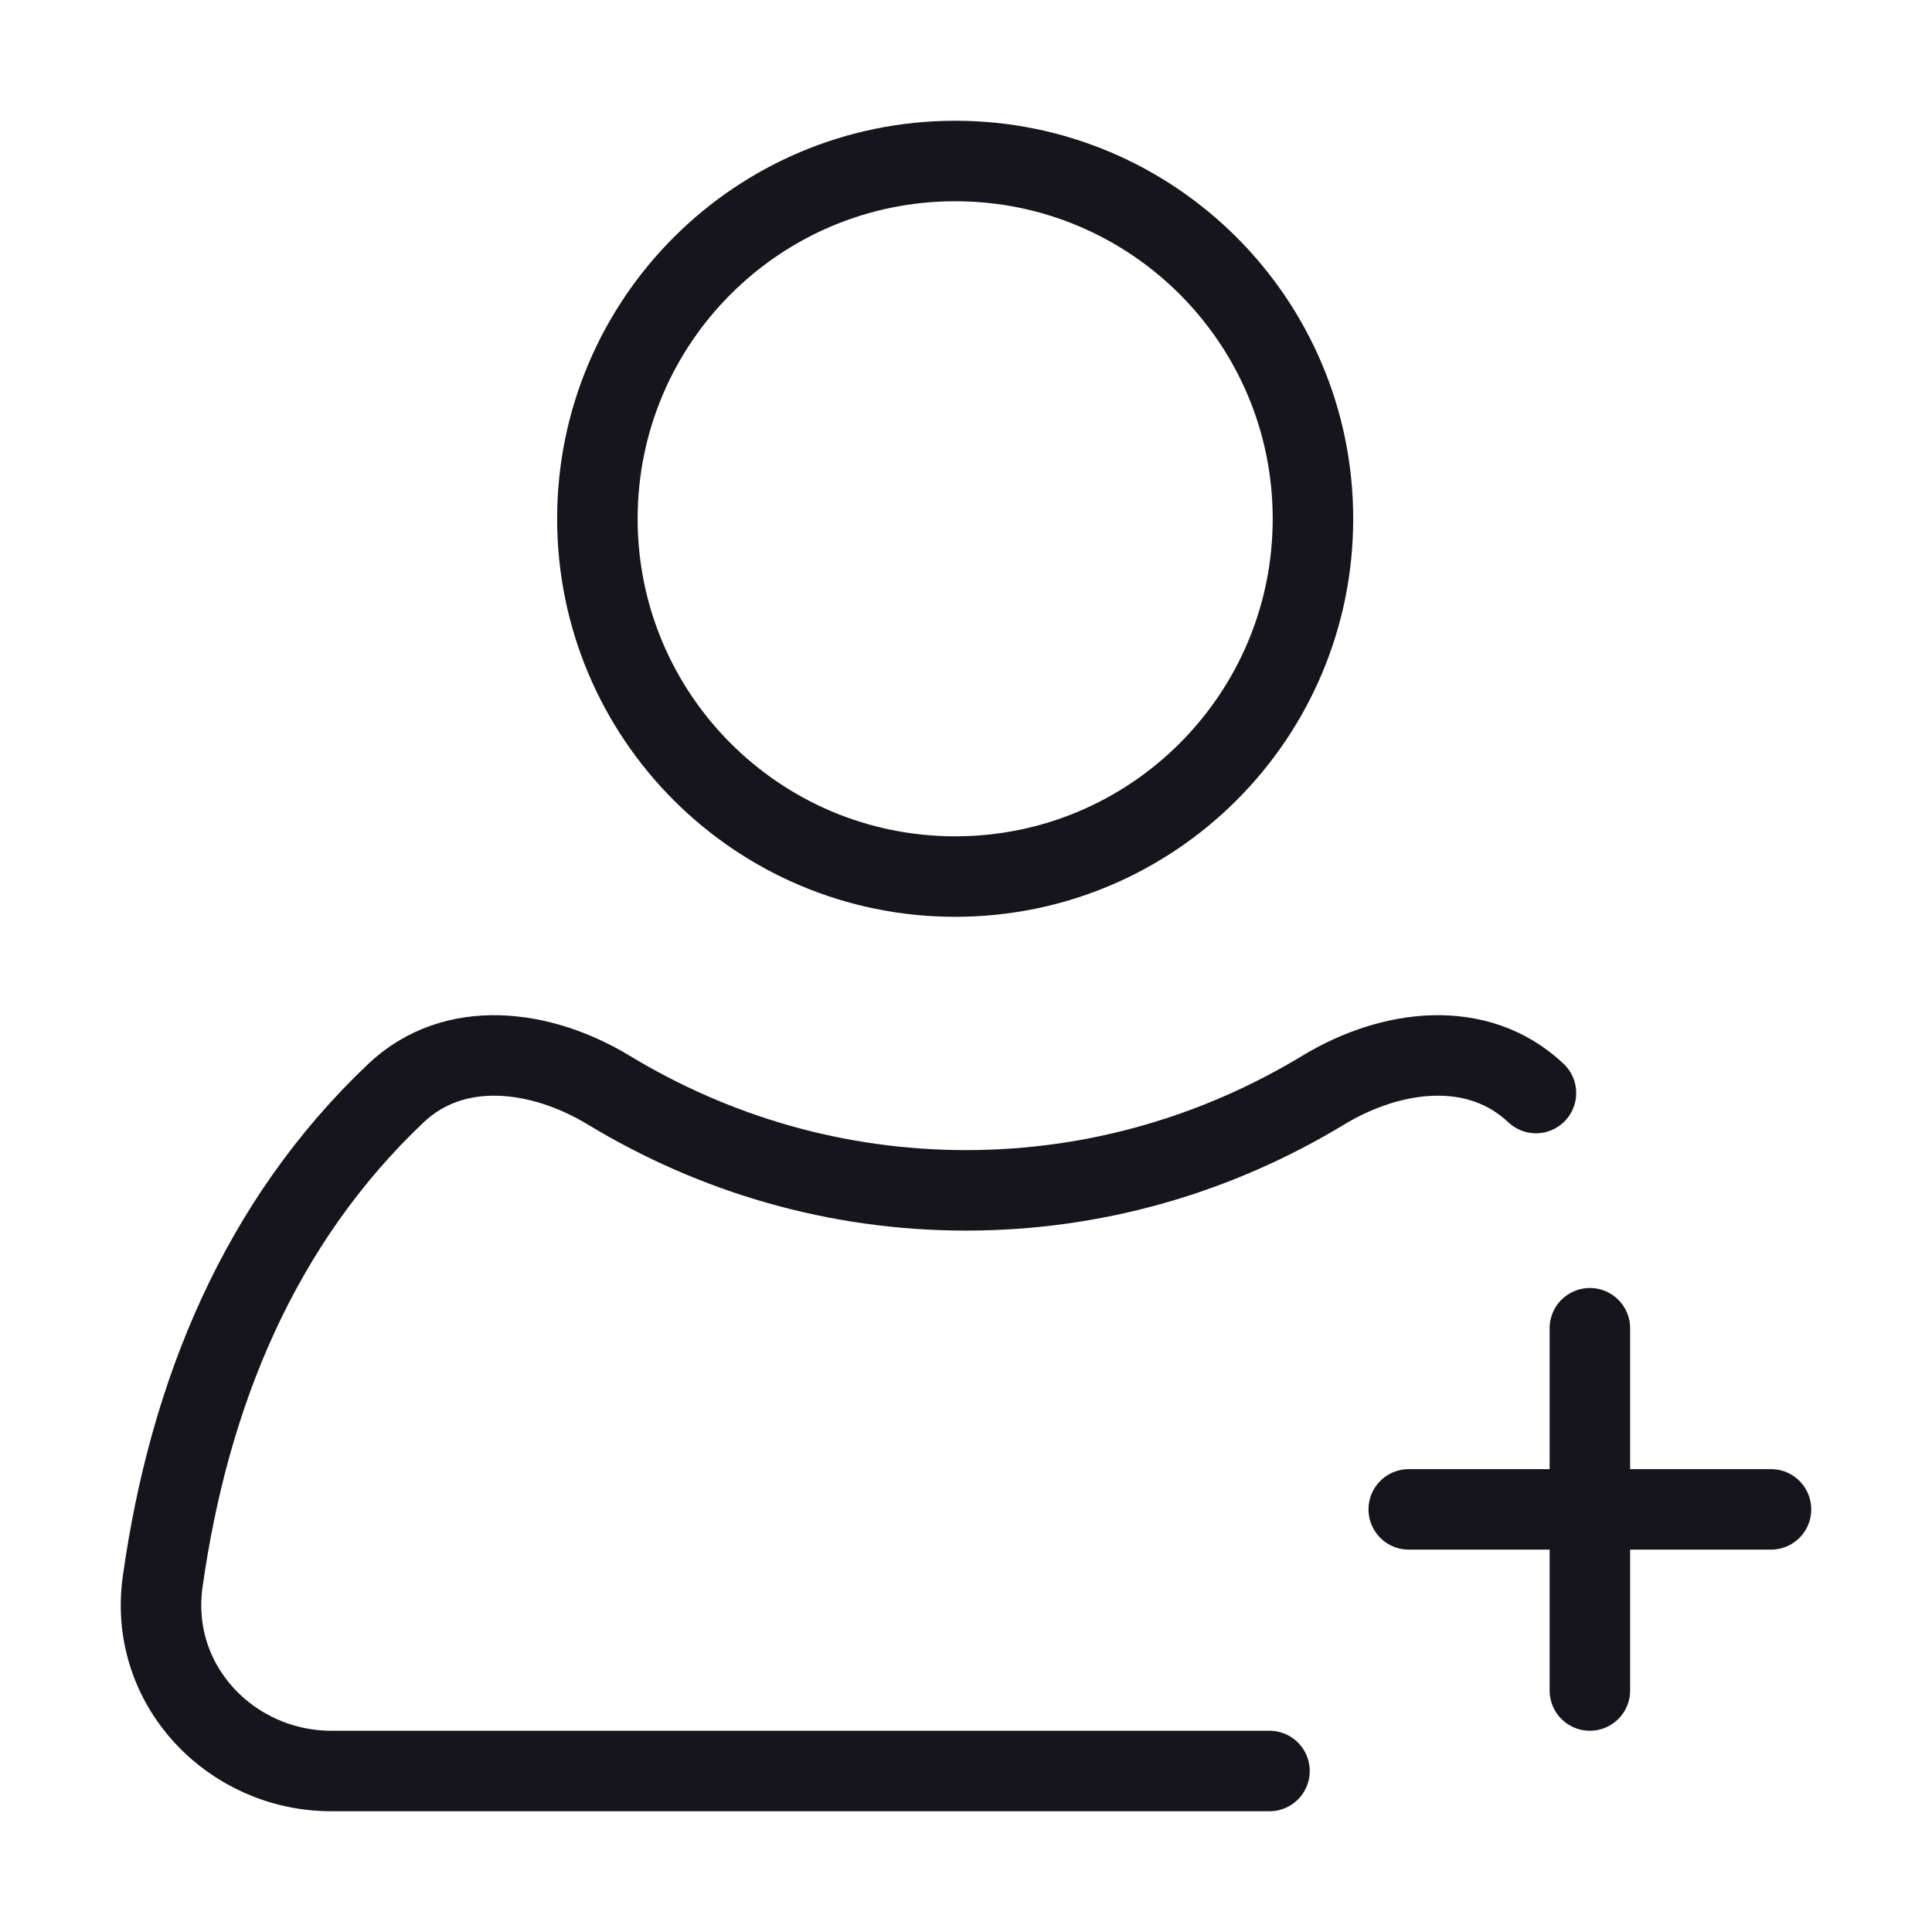 <svg width="24" height="24" viewBox="0 0 24 24" fill="none" xmlns="http://www.w3.org/2000/svg">
<path d="M19.08 13.578C18.356 12.894 17.282 13.031 16.438 13.542C15.128 14.335 13.614 14.787 12 14.787C10.386 14.787 8.872 14.335 7.562 13.542C6.718 13.031 5.644 12.894 4.92 13.578C3.224 15.183 2.349 17.313 2.021 19.647C1.839 20.937 2.872 22 4.116 22H15.77M19.75 16.5V18.75M19.75 18.75V21M19.75 18.75H22M19.75 18.75H17.5M16.31 6.444C16.31 8.899 14.32 10.889 11.866 10.889C9.411 10.889 7.421 8.899 7.421 6.444C7.421 3.99 9.411 2 11.866 2C14.32 2 16.31 3.99 16.31 6.444Z" stroke="#16151C" stroke-linecap="round"/>
</svg>
